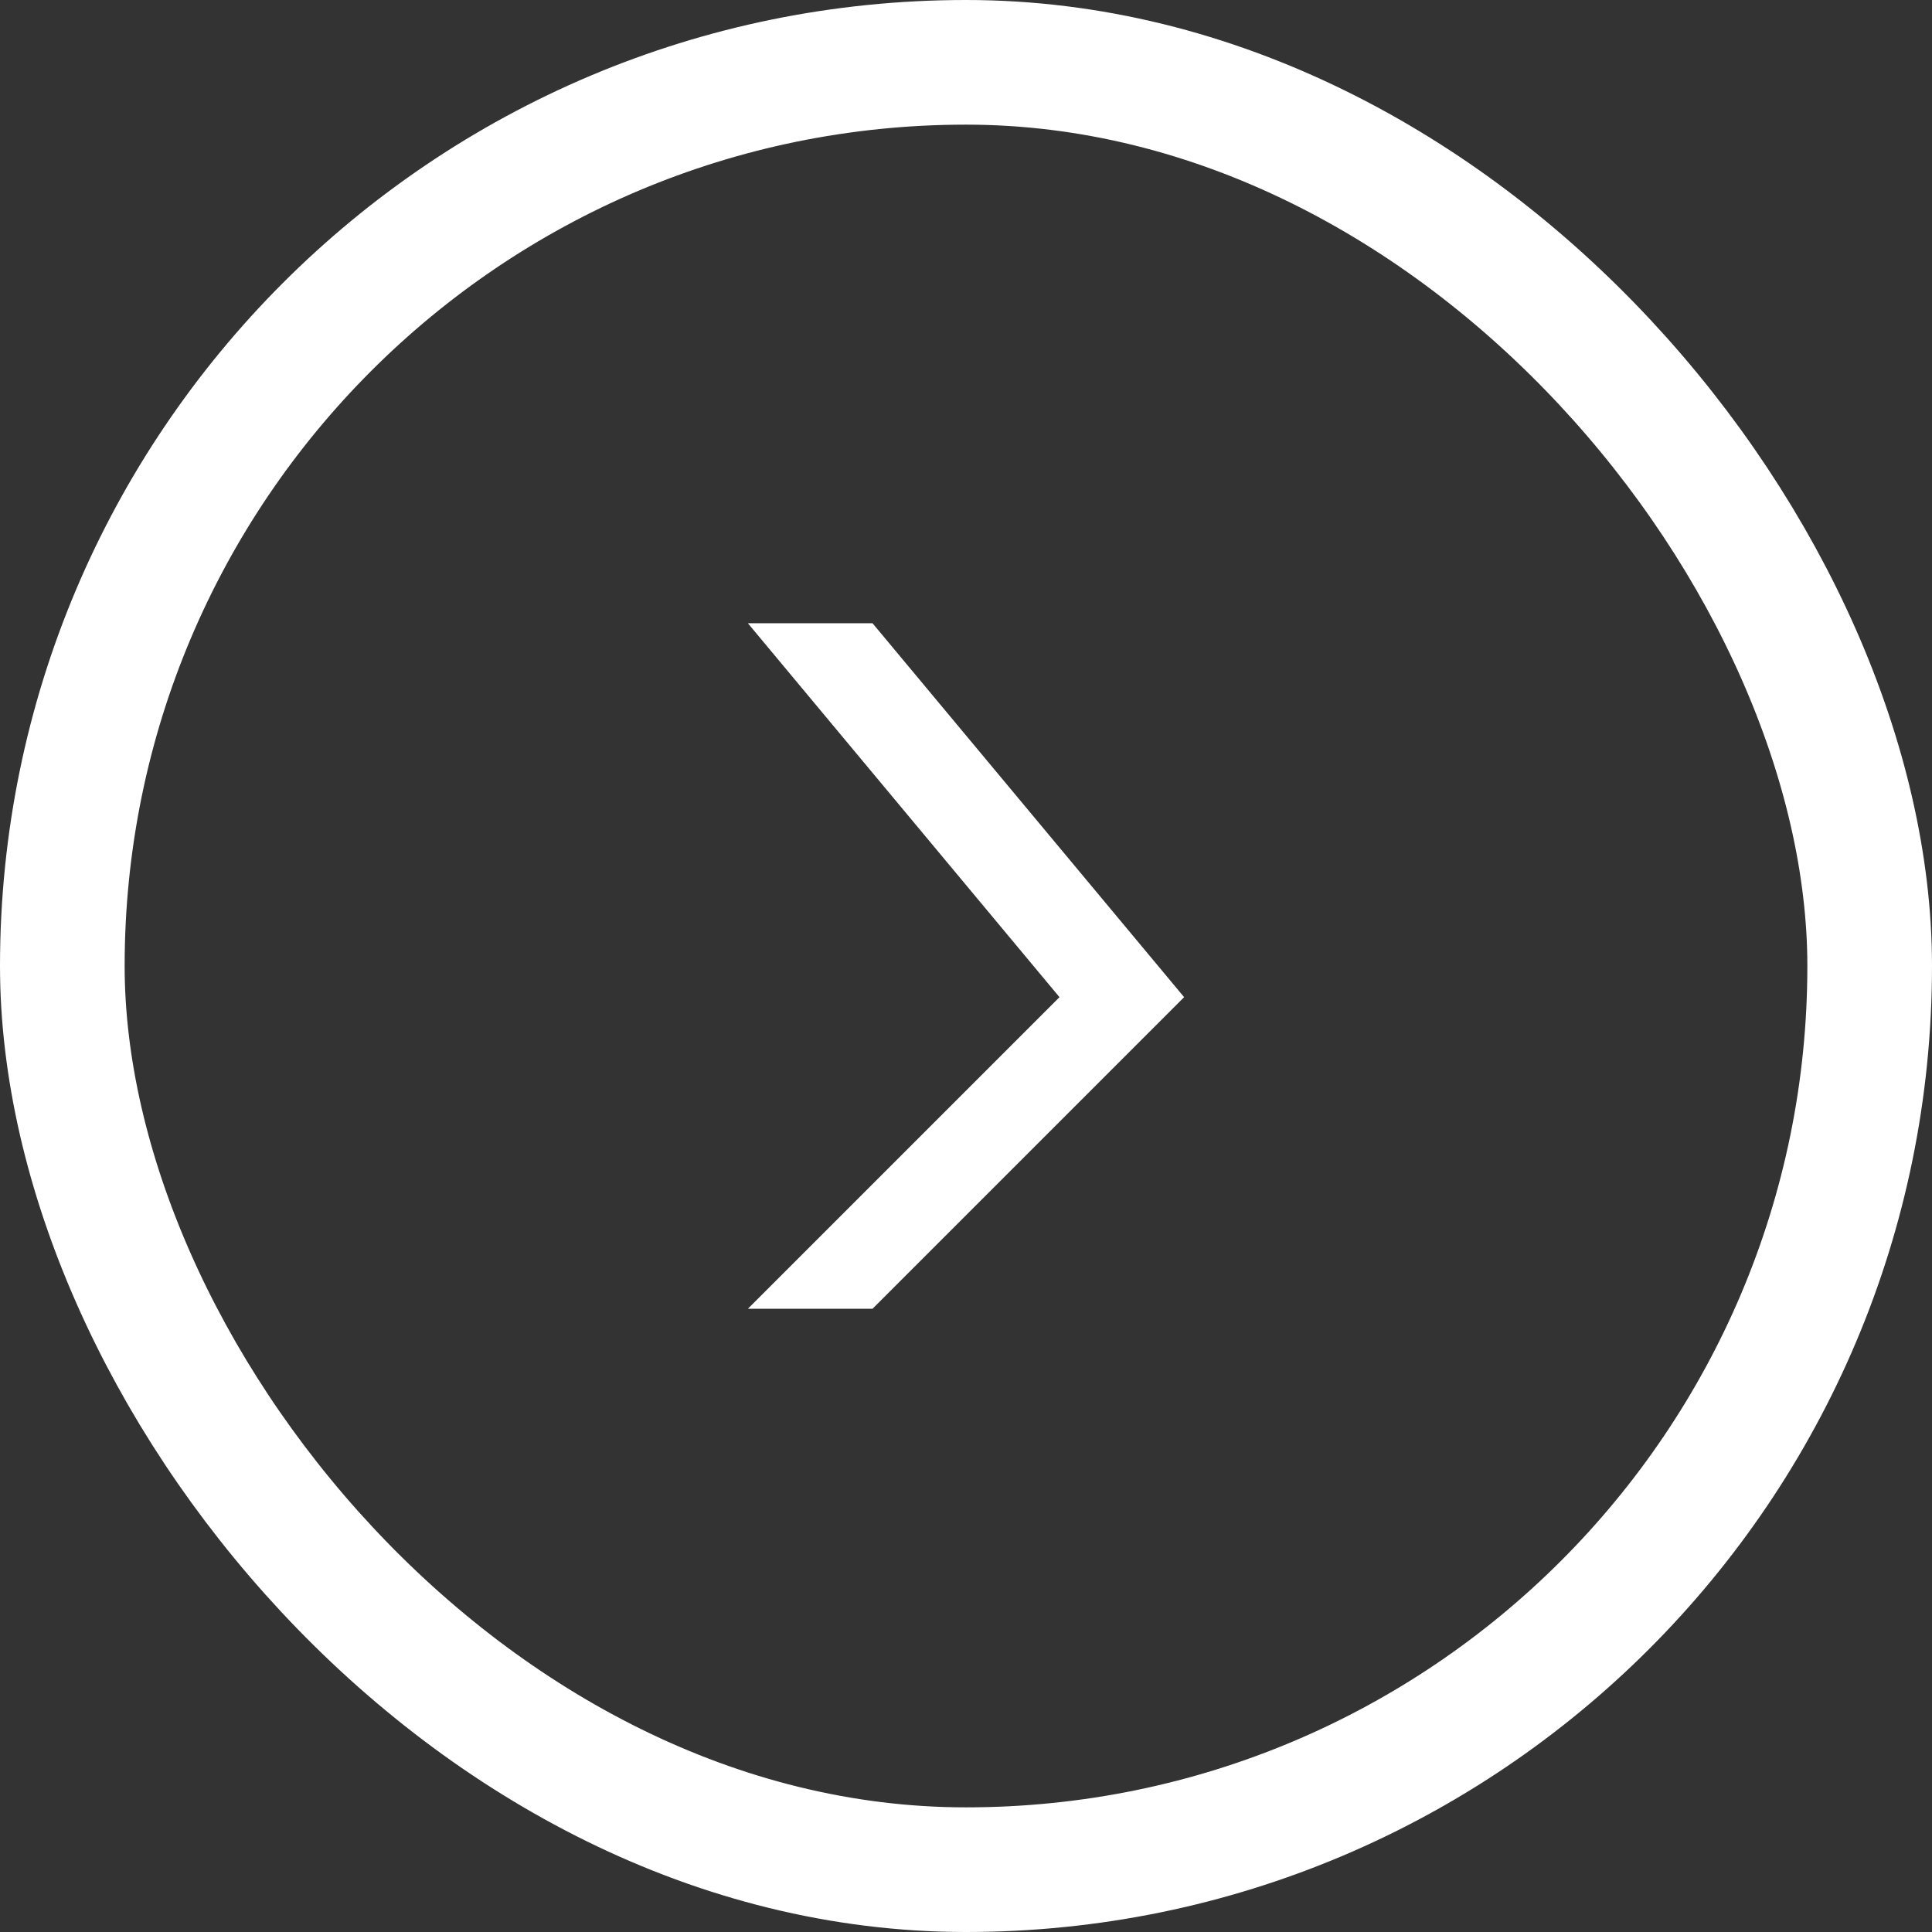 <svg xmlns="http://www.w3.org/2000/svg" width="31" height="31" fill="none"><rect width="100%" height="100%" fill="#333333" stroke="none"/><rect width="29" height="29" x="1" y="1" stroke="#fff" stroke-width="2" rx="14.5"/><path fill="#fff" d="M12 10h2l5 6h-2zM19 16h-2l-5 5h2z"/></svg>